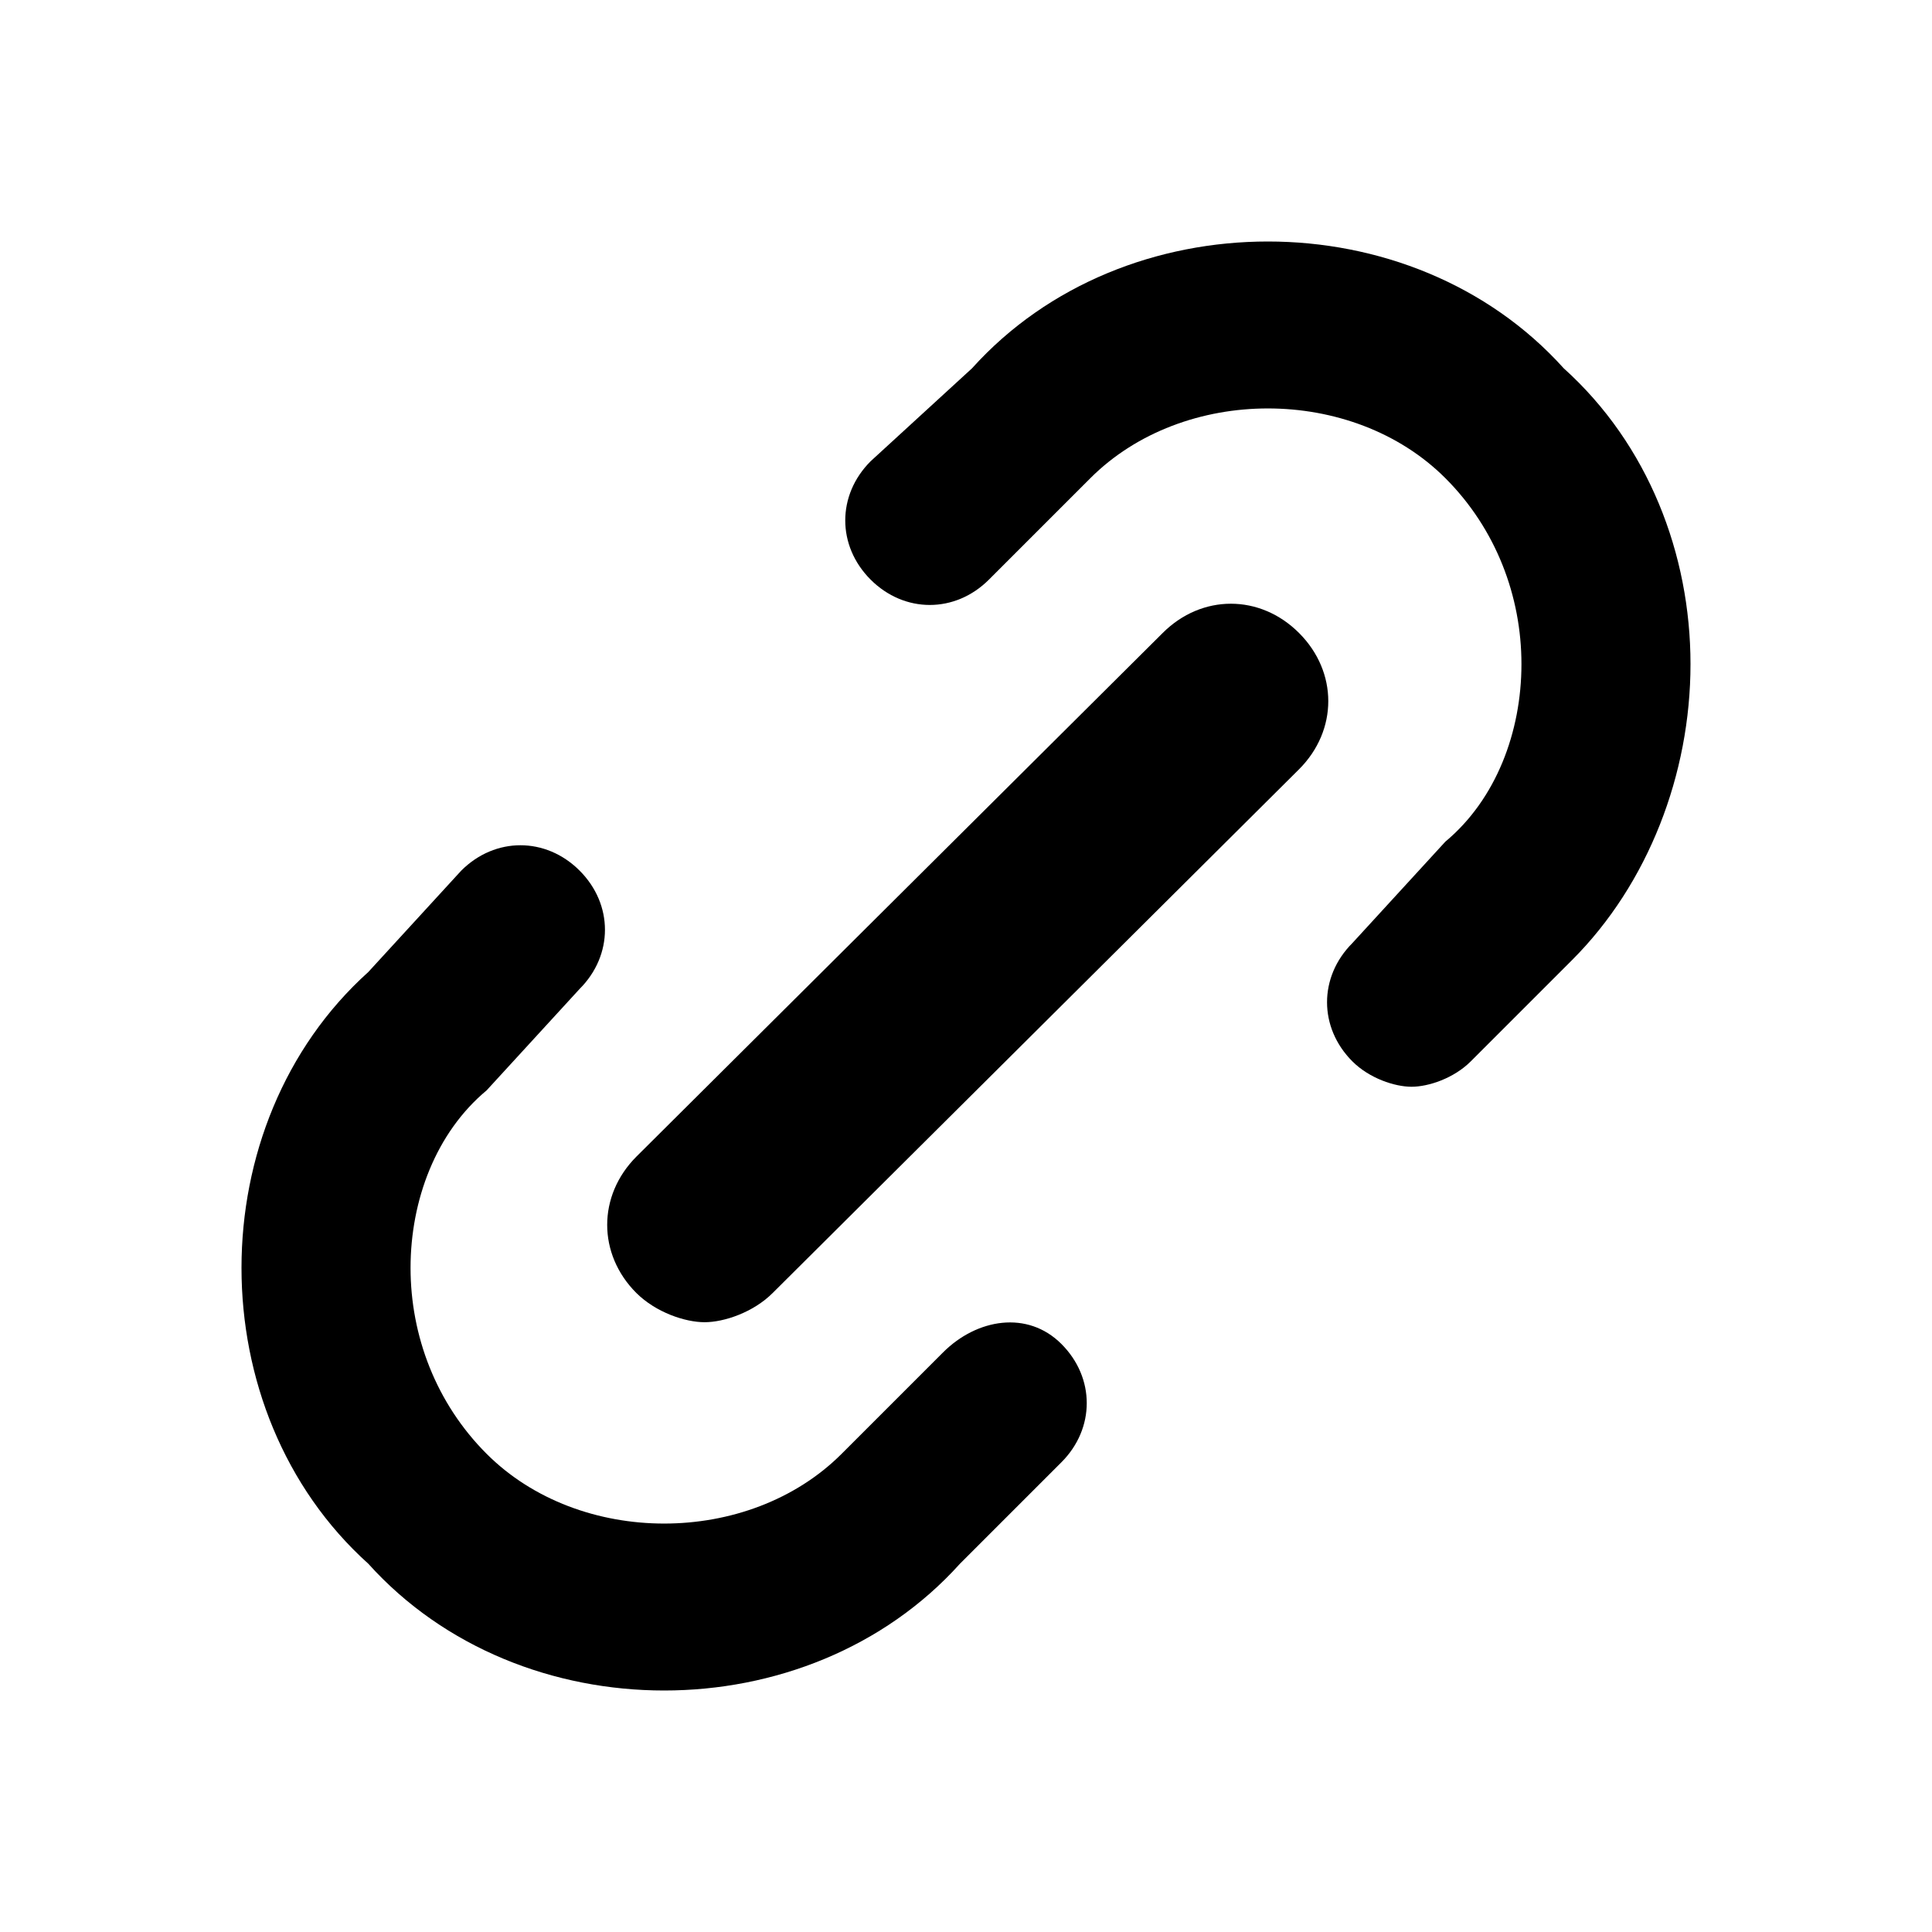 <svg xmlns="http://www.w3.org/2000/svg" width="16" height="16" viewBox="0 0 16 16">
  <g fill-rule="evenodd" transform="translate(2 2)">
    <path d="M8.5 0C7.59 0 6.68.35 6.05 1.05L5.21 1.82C4.93 2.1 4.93 2.52 5.21 2.8 5.49 3.08 5.91 3.08 6.19 2.8L7.03 1.96C7.8 1.19 9.2 1.19 9.97 1.96 10.39 2.38 10.6 2.94 10.6 3.5 10.6 4.06 10.39 4.62 9.97 4.97L9.2 5.81C8.92 6.09 8.92 6.51 9.2 6.79 9.34 6.93 9.55 7 9.69 7 9.83 7 10.04 6.93 10.18 6.79L11.02 5.95C11.65 5.32 12 4.41 12 3.5 12 2.59 11.65 1.68 10.95 1.05 10.32.35 9.41 0 8.5 0M5.81 9.2L4.97 10.04C4.2 10.81 2.8 10.81 2.03 10.04 1.61 9.62 1.4 9.06 1.4 8.5 1.4 7.94 1.61 7.38 2.03 7.03L2.8 6.19C3.08 5.91 3.08 5.49 2.8 5.21 2.52 4.93 2.1 4.93 1.82 5.21L1.05 6.05C.35 6.68 0 7.59 0 8.5 0 9.41.35 10.32 1.05 10.95 1.68 11.65 2.59 12 3.5 12 4.41 12 5.32 11.65 5.95 10.95L6.79 10.11C7.07 9.83 7.07 9.41 6.79 9.13 6.51 8.85 6.09 8.92 5.81 9.2"/>
    <path d="M3.27,7.579 C2.948,7.902 2.948,8.386 3.27,8.708 C3.432,8.869 3.674,8.95 3.835,8.95 C3.996,8.95 4.238,8.869 4.399,8.708 L8.758,4.371 C9.081,4.048 9.081,3.565 8.758,3.242 C8.435,2.919 7.952,2.919 7.629,3.242 L3.27,7.579 Z"/>
  </g>
</svg>
